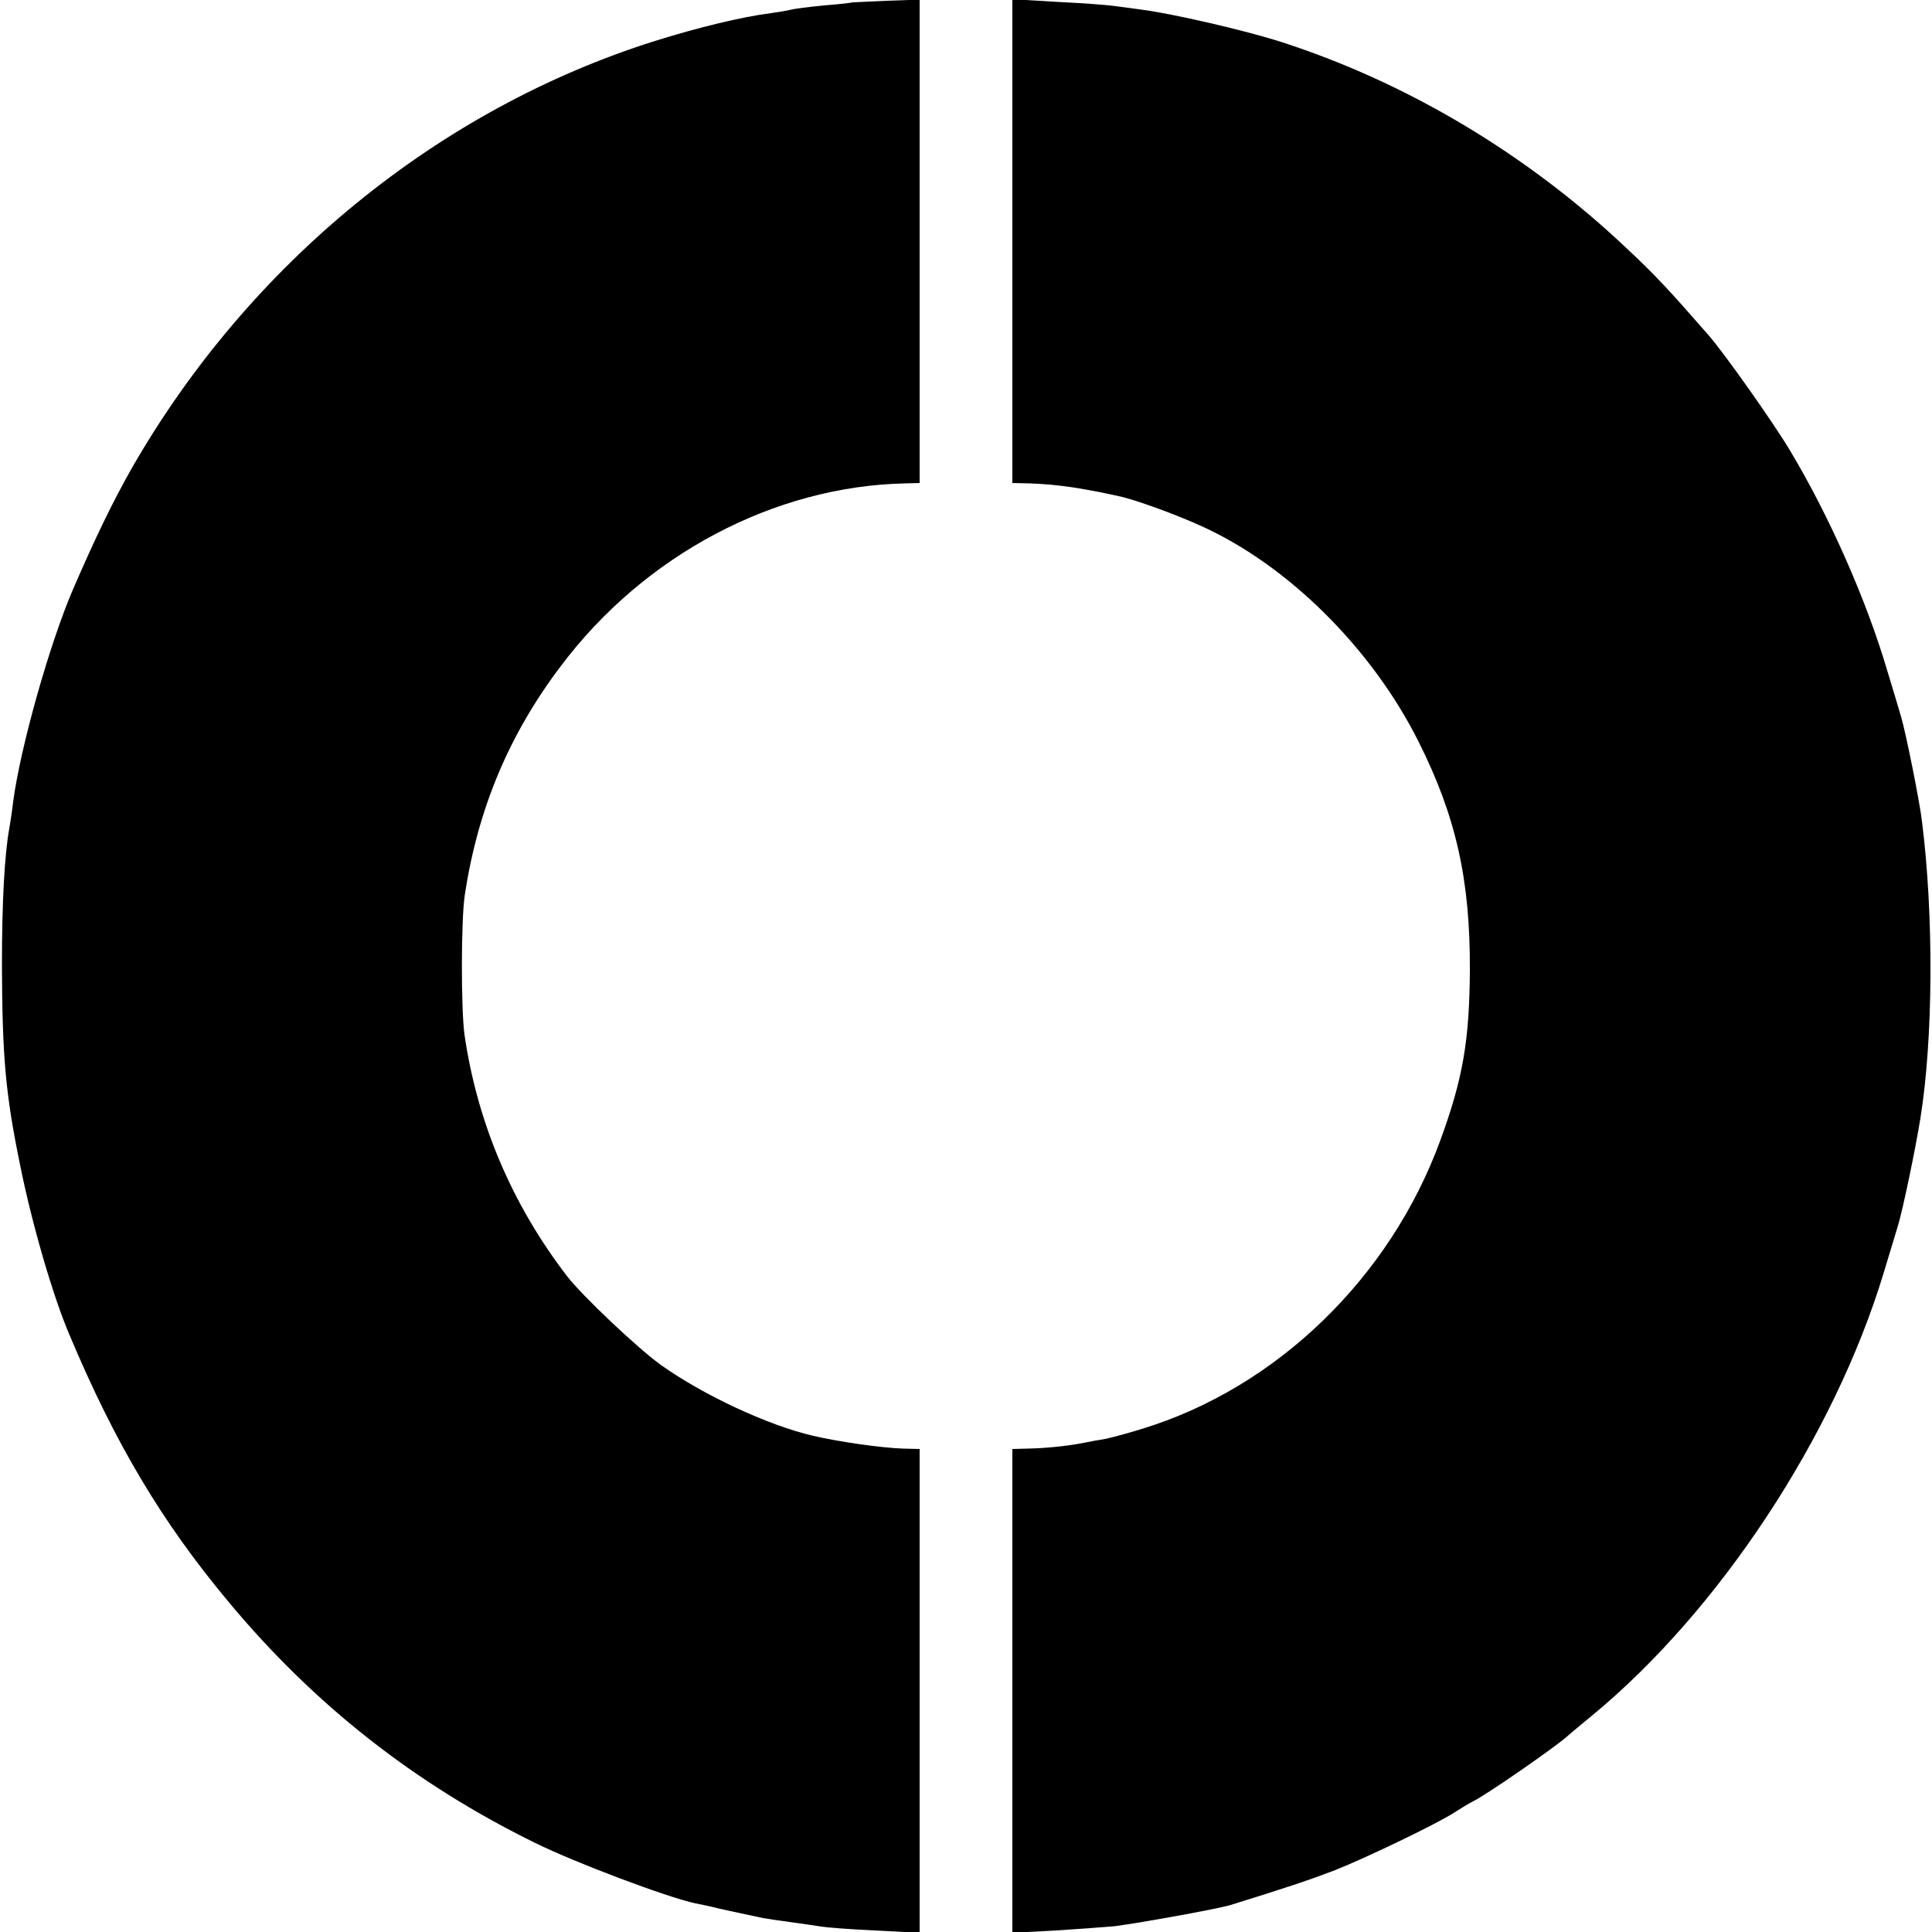 <?xml version="1.0" standalone="no"?>
<!DOCTYPE svg PUBLIC "-//W3C//DTD SVG 20010904//EN"
 "http://www.w3.org/TR/2001/REC-SVG-20010904/DTD/svg10.dtd">
<svg version="1.0" xmlns="http://www.w3.org/2000/svg"
 width="500pt" height="500pt" viewBox="0 0 500 500"
 preserveAspectRatio="xMidYMid meet">
<g transform="translate(0,500) scale(0.1,-0.1)"
fill="#000000" stroke="none">
<path d="M2207 4994 c-1 -1 -35 -5 -75 -8 -40 -4 -78 -9 -85 -11 -7 -2 -30 -6
-52 -9 -77 -10 -188 -37 -300 -72 -559 -176 -1049 -575 -1353 -1104 -50 -88
-95 -181 -153 -315 -61 -142 -136 -408 -155 -550 -3 -27 -8 -58 -10 -69 -12
-67 -19 -186 -19 -356 1 -235 9 -330 47 -515 30 -150 85 -340 128 -440 118
-281 239 -484 411 -690 222 -267 483 -472 795 -625 104 -51 337 -139 414 -156
11 -2 30 -6 43 -9 19 -5 43 -10 132 -29 11 -2 45 -7 75 -11 30 -4 64 -9 75
-11 11 -2 73 -7 138 -10 l117 -6 0 626 0 626 -42 1 c-57 2 -164 17 -233 33
-117 27 -284 105 -394 183 -61 44 -204 179 -244 231 -142 185 -232 397 -265
625 -9 67 -9 297 1 362 34 222 114 414 249 592 216 287 552 465 891 472 l37 1
0 625 0 626 -86 -3 c-47 -2 -86 -4 -87 -4z"/>
<path d="M2620 4376 l0 -626 43 -1 c67 -2 133 -11 232 -33 40 -8 150 -48 213
-77 225 -101 443 -318 563 -558 97 -193 134 -358 133 -591 -1 -183 -18 -281
-76 -440 -130 -357 -425 -642 -773 -748 -38 -12 -81 -23 -95 -26 -14 -2 -41
-7 -60 -11 -44 -8 -94 -13 -142 -14 l-38 -1 0 -626 0 -626 113 6 c61 4 130 9
152 11 68 9 268 45 300 55 152 47 210 67 270 90 83 33 268 122 310 150 17 11
37 23 45 27 33 15 226 149 250 173 3 3 30 25 60 50 329 271 627 723 755 1146
15 49 31 102 36 119 12 37 46 200 59 281 33 205 35 523 4 769 -6 51 -42 230
-54 270 -5 17 -21 71 -36 120 -54 183 -150 400 -252 570 -43 72 -169 250 -209
296 -102 117 -139 157 -215 228 -256 242 -566 427 -891 532 -93 30 -279 73
-362 84 -27 4 -61 8 -75 10 -14 2 -78 7 -142 10 l-118 7 0 -626z"/>
</g>
</svg>
